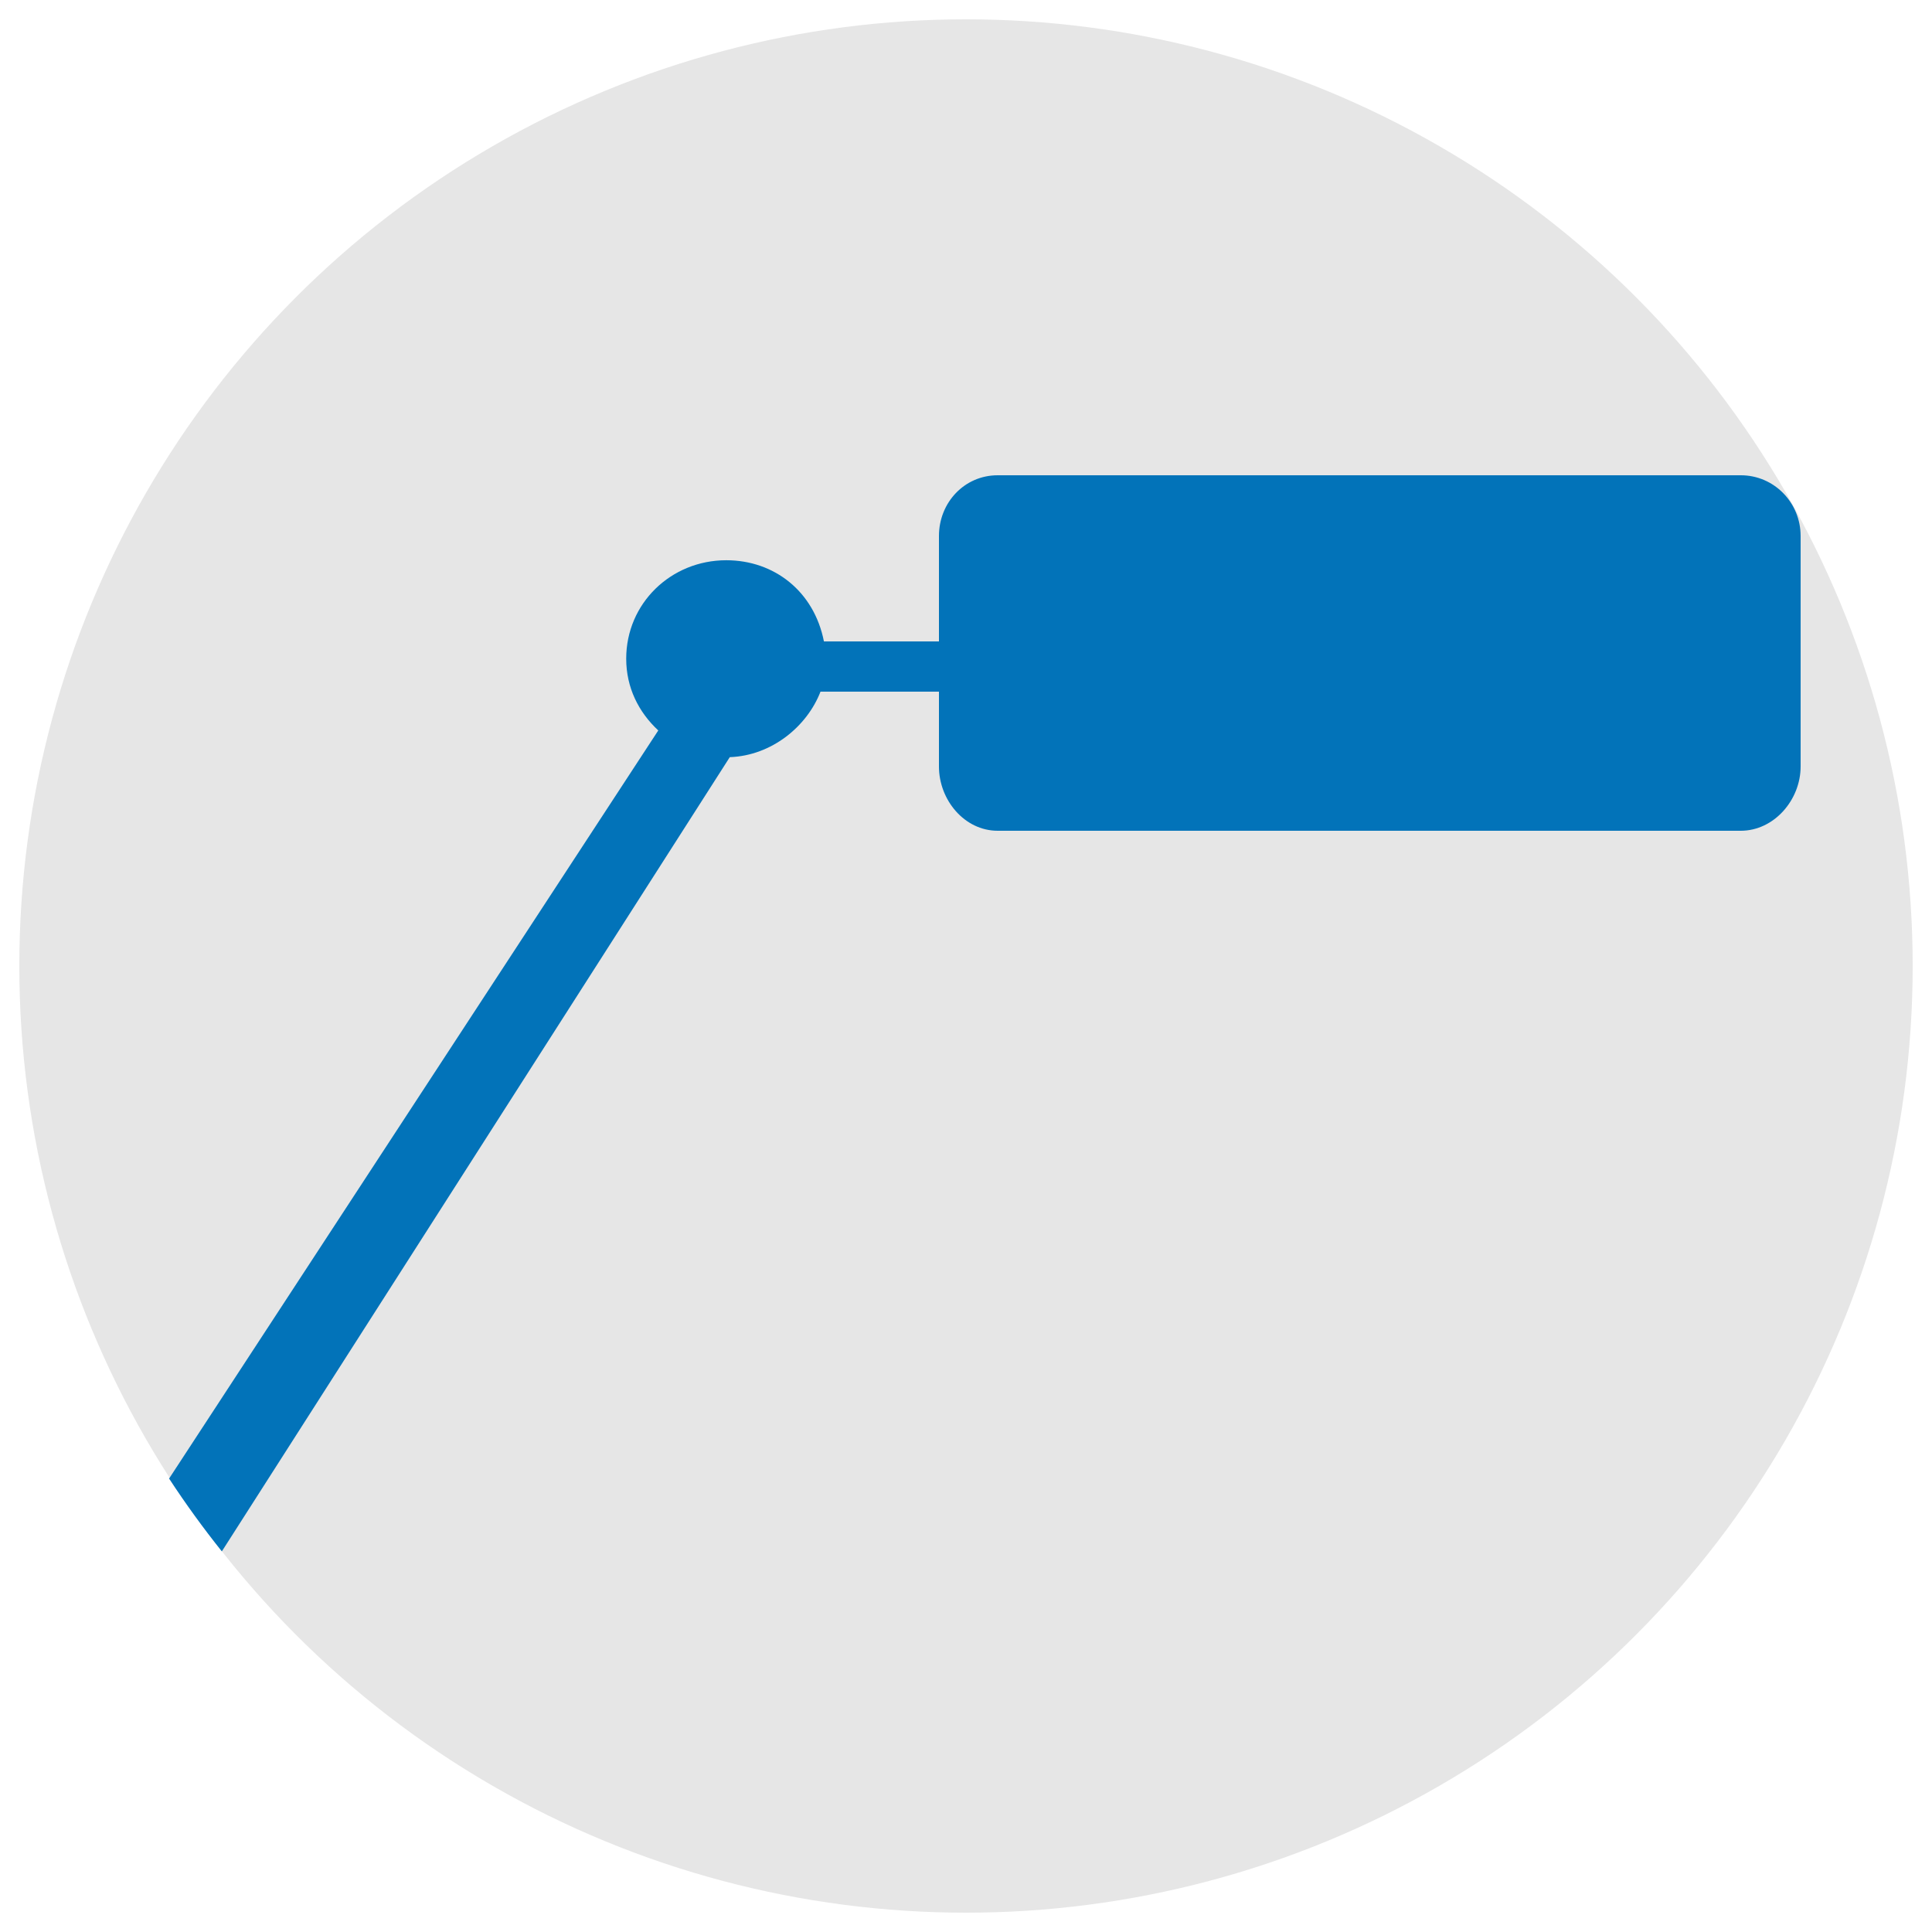 <!DOCTYPE svg PUBLIC "-//W3C//DTD SVG 1.1//EN" "http://www.w3.org/Graphics/SVG/1.1/DTD/svg11.dtd">
<svg version="1.1" id="circular_pylon" xmlns="http://www.w3.org/2000/svg" xmlns:xlink="http://www.w3.org/1999/xlink" x="0px"
	 y="0px" width="500px" height="500px" viewBox="0 0 500 500" enable-background="new 0 0 500 500" xml:space="preserve">
<symbol  id="_x32_016_x5F_pylon_x5F_blue" viewBox="-217 -143 434 285">
	<path fill="#0273B9" d="M201.699,142H13.301C4.851,142-2,135.15-2,126.7V101h-28.755c-2.51,12-12.64,20.058-24.76,20.058
		c-14.02,0-25.37-11.173-25.37-25.192c0-7.33,3.15-13.745,8.13-18.375L-216.965-143h25.63l136.71,213.48
		c10.62,0.38,19.59,7.52,23,16.52H-2V68.3C-2,59.85,4.851,53,13.301,53h188.398C210.149,53,217,59.85,217,68.3v58.4
		C217,135.15,210.149,142,201.699,142z"/>
	<polygon display="none" fill="none" points="-217,142 217,142 217,-143 -217,-143 	"/>
</symbol>
<circle id="circle" fill="#E6E6E6" cx="250" cy="250" r="245"/>
<path id="pylon" fill="#0273B9" d="M450.506,215c8.626,0,15.494-7.989,15.494-16.624v-59.667c0-8.633-6.868-15.709-15.494-15.709
	H258.202c-8.625,0-15.202,7.076-15.202,15.709V166h-29.768c-2.562-13-12.901-21.01-25.274-21.01
	c-14.311,0-25.896,11.157-25.896,25.481c0,7.489,3.215,13.838,8.299,18.568l-126.6,193.613c4.256,6.512,8.812,12.78,13.65,18.843
	l131.456-205.544c10.838-0.388,19.995-7.951,23.477-16.951H243v19.376c0,8.634,6.577,16.624,15.202,16.624H450.506z"/>
</svg>
